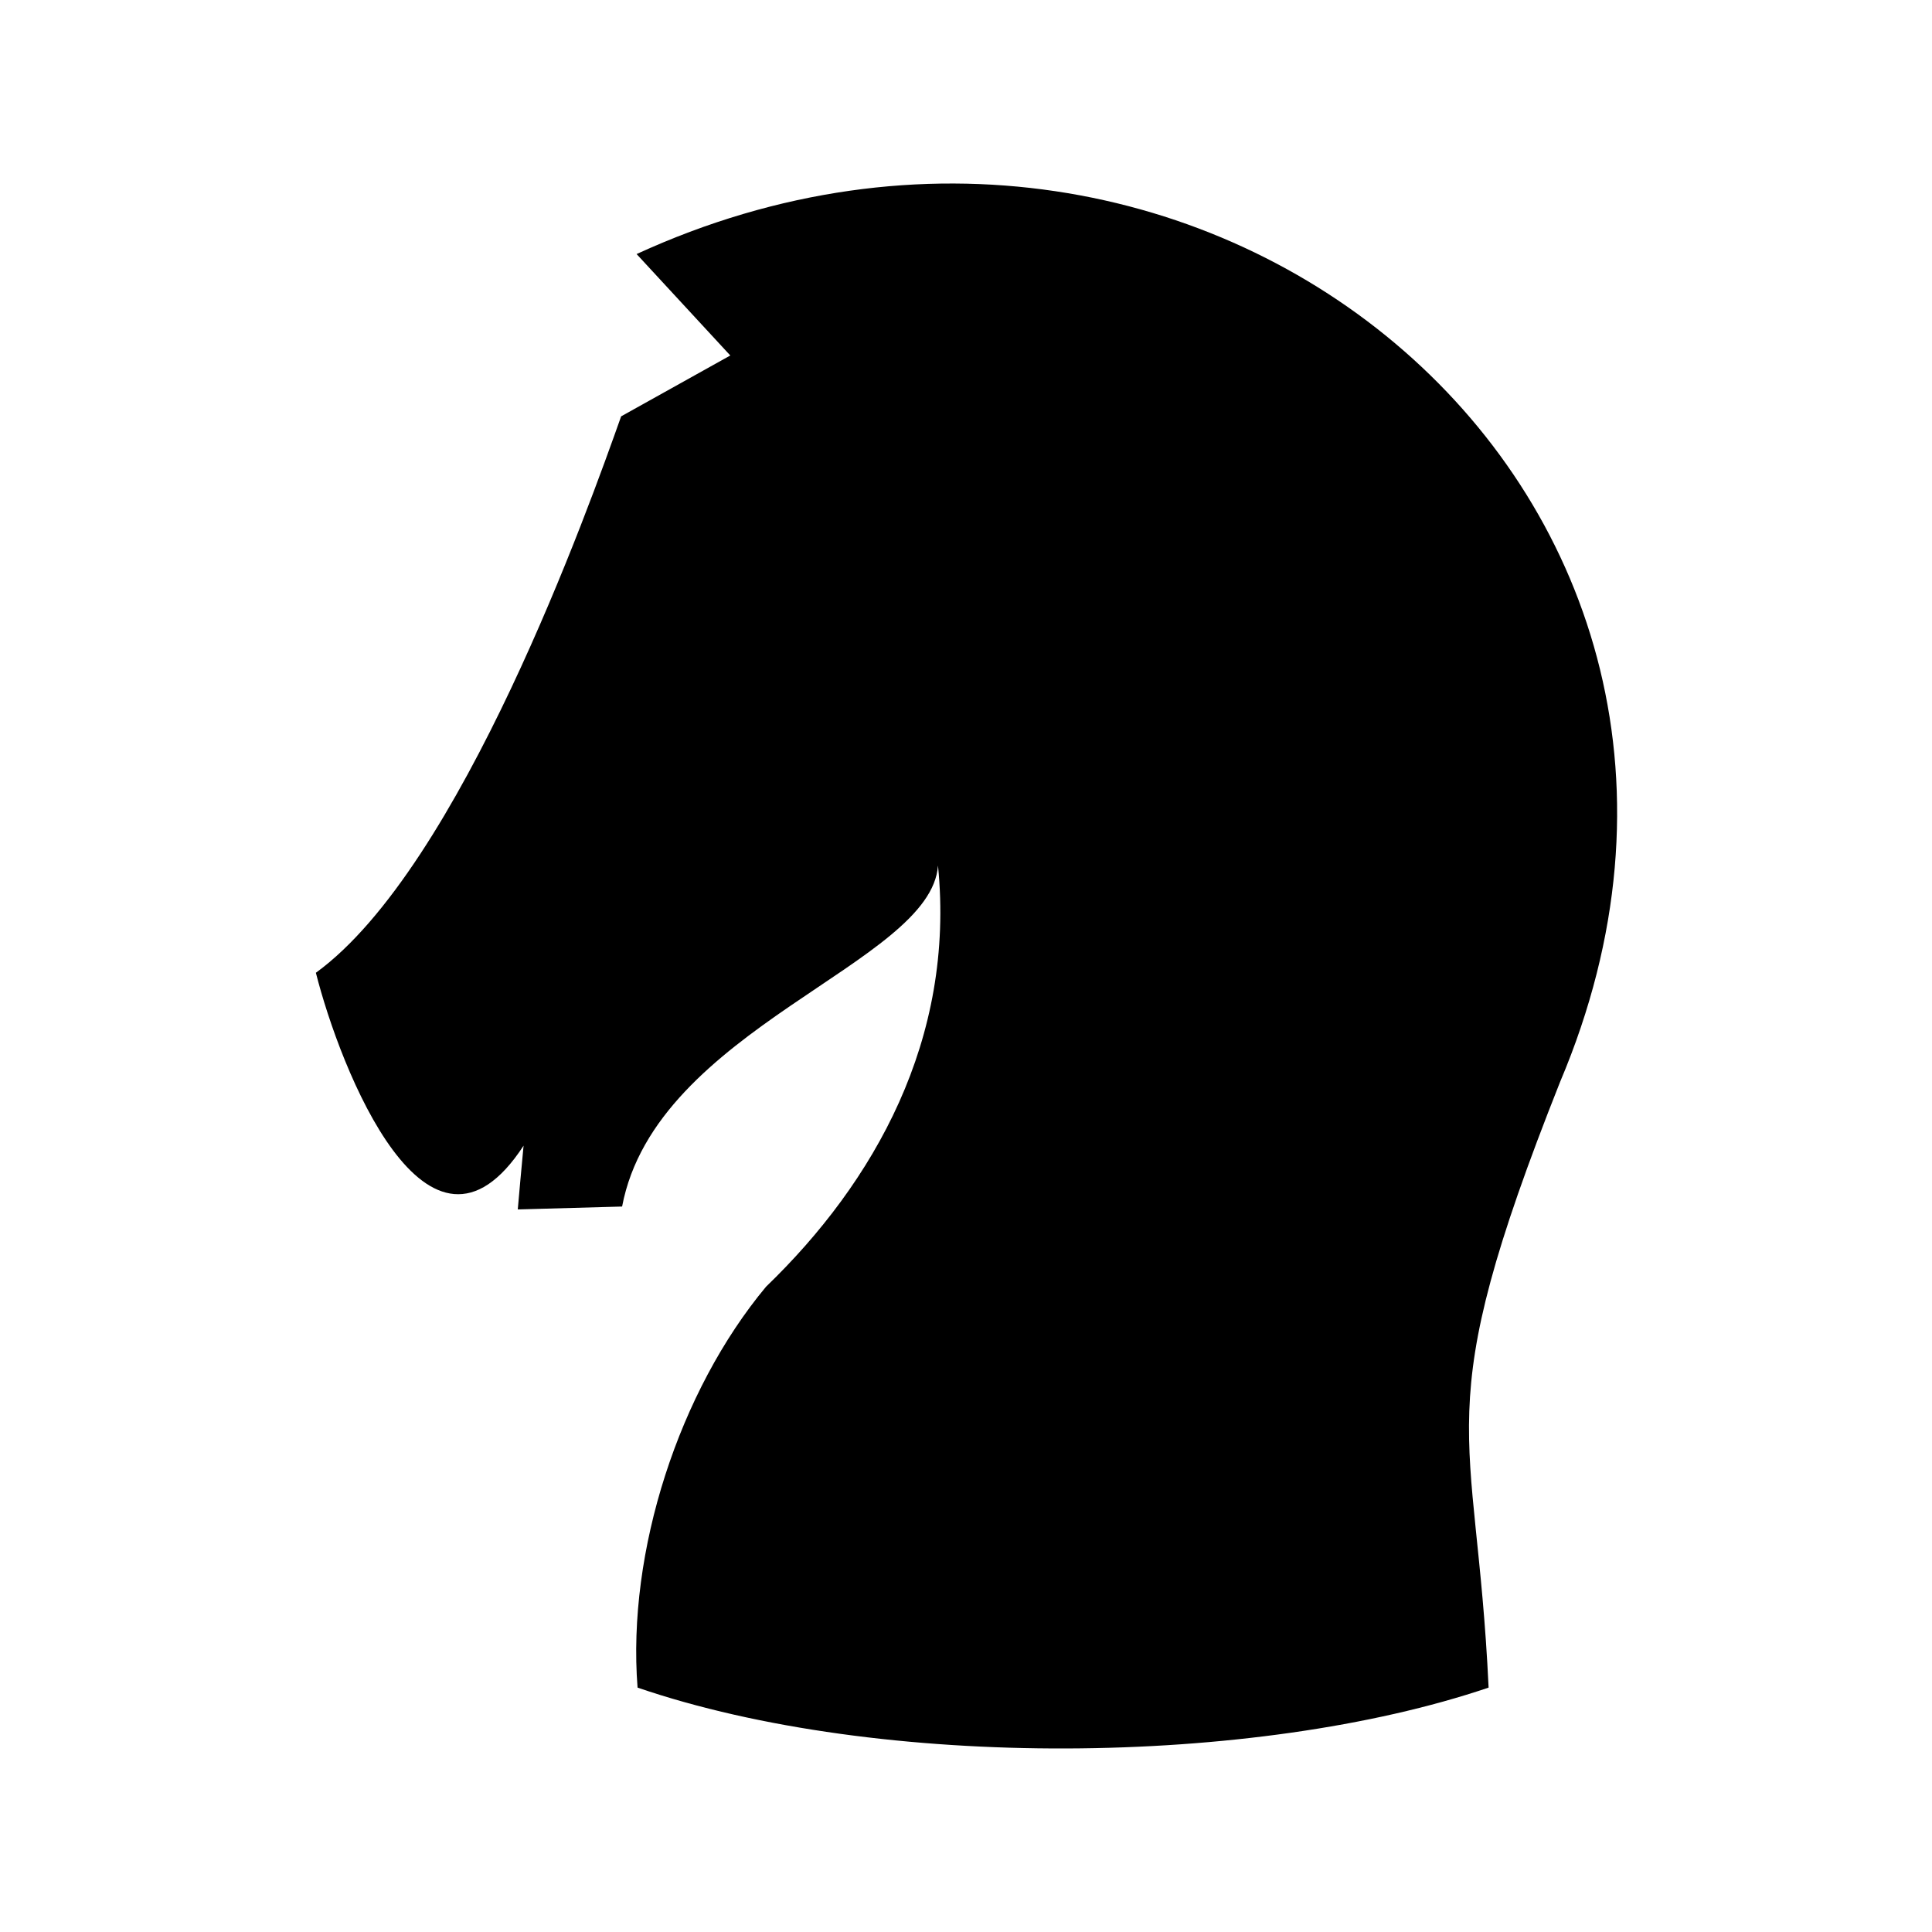 <?xml version="1.0" encoding="utf-8"?>
<svg version="1.1" id="knight"
	 class="svg-piece"
	 xmlns="http://www.w3.org/2000/svg"
	 x="0px" y="0px"
	 viewBox="0 0 200 200"
	 width="200px" height="200px">
<title>Knight</title>
<path id='path' d="M161.5,112c-13.9,35-8.7,35-7.4,62.7c-24.2,8.2-63,8.6-88.1,0c-1.1-14.1,4.3-30.7,13.3-41.5l0,0c11.2-10.8,19.6-25.6,17.8-43.6c-0.7,10.2-29.2,16.8-32.7,35.3l-10.8,0.3c0.1-1.3,0.4-4.4,0.6-6.6c-9.9,15.2-19-8-21.5-17.9C47.7,89.8,61,52.4,64.3,43.1l11.3-6.3l-9.7-10.5C124.7-0.7,187.1,51.5,161.5,112z"/>
</svg>
